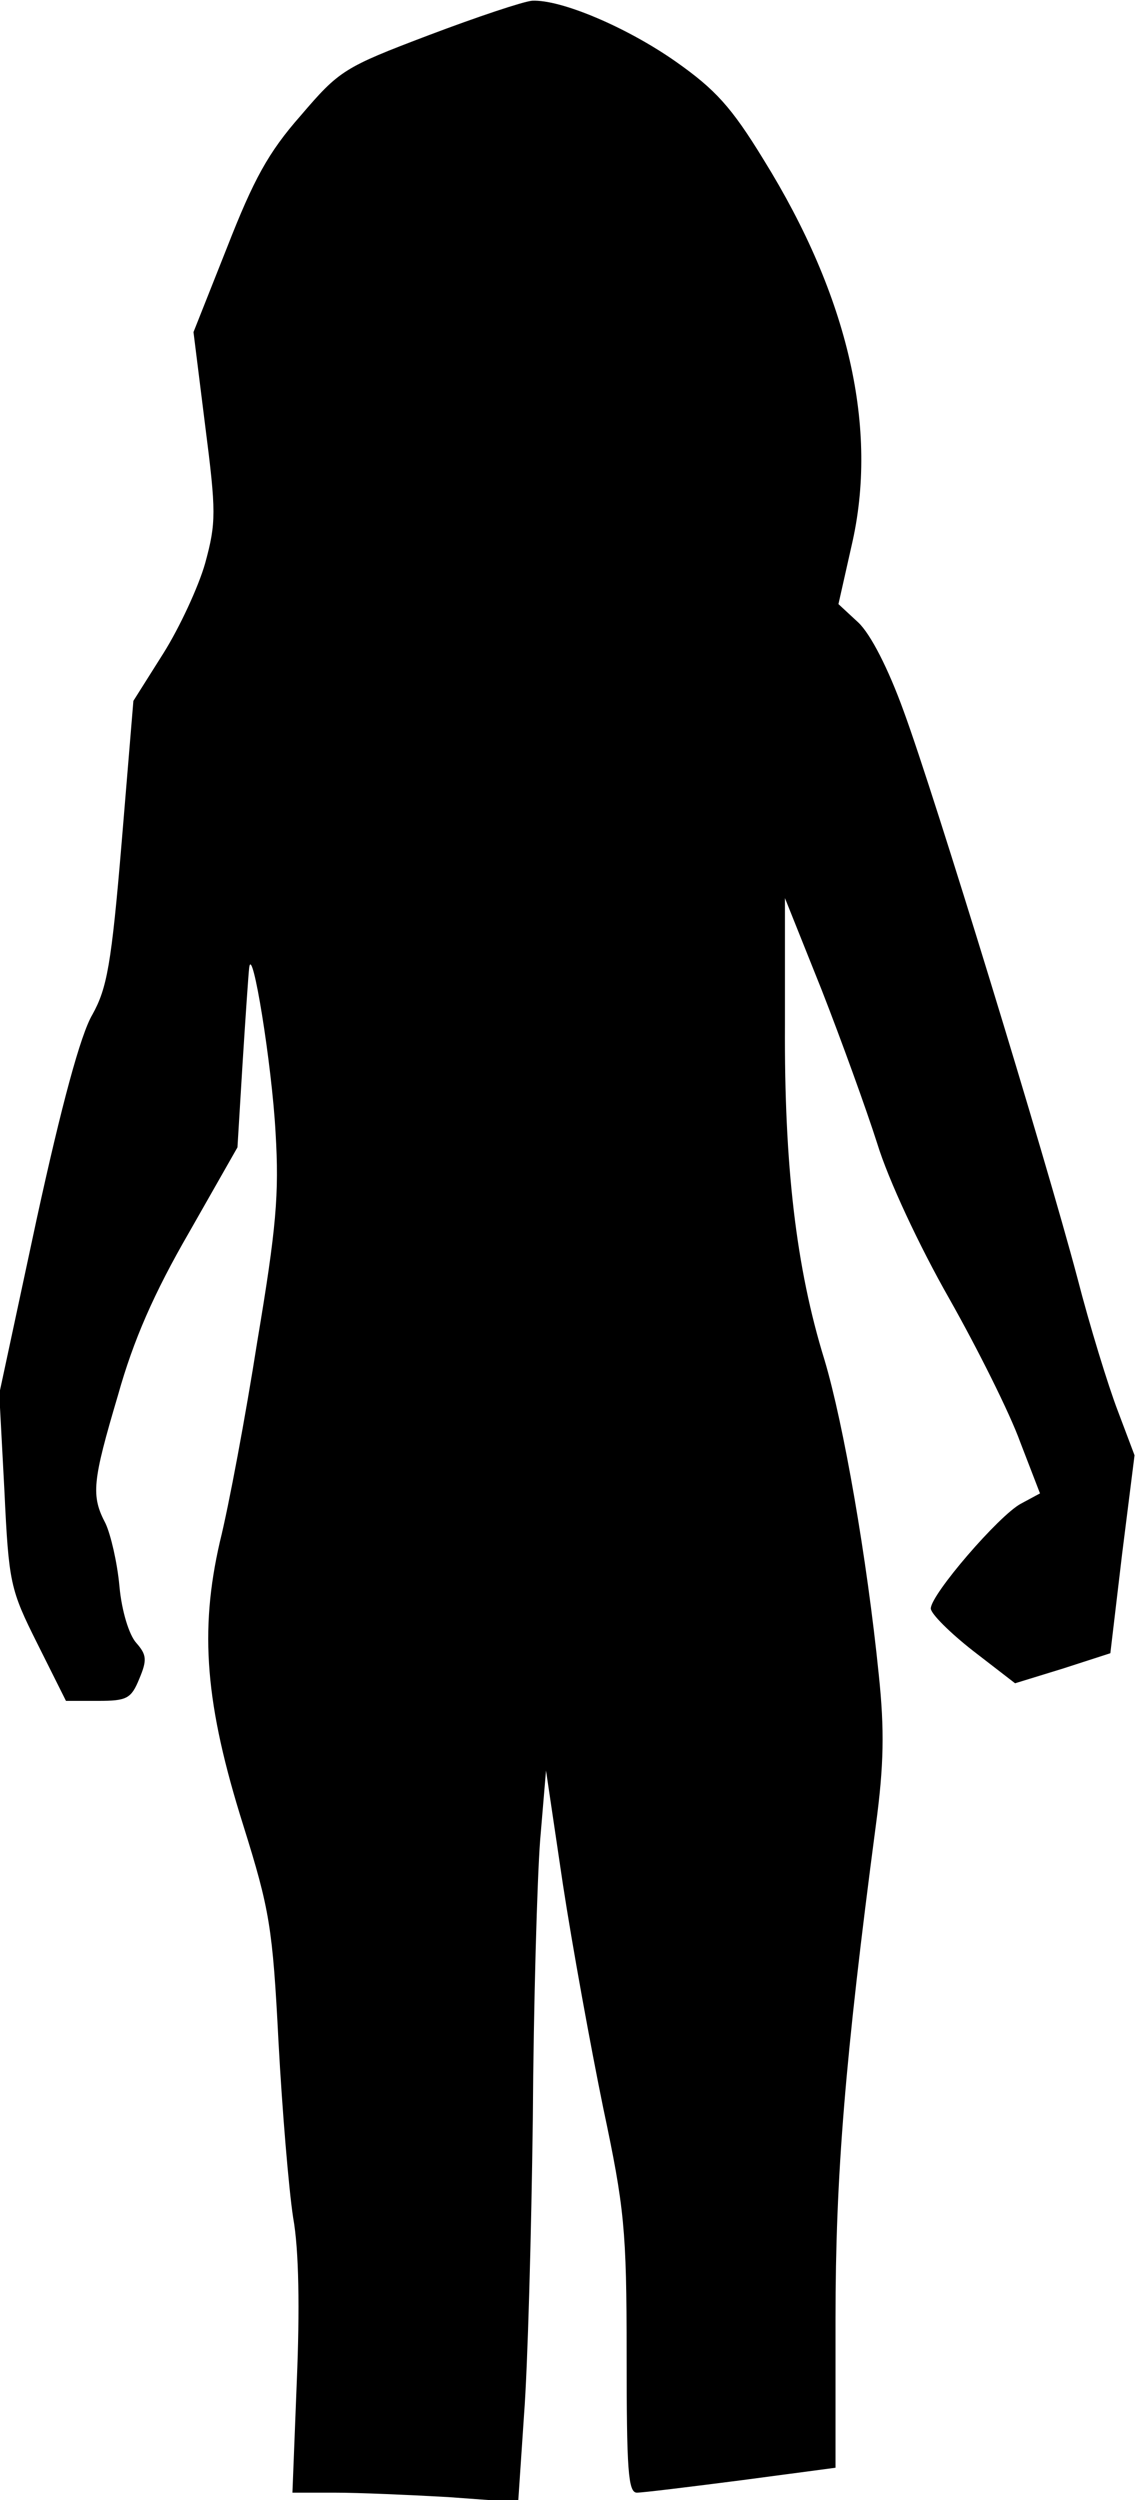 <?xml version="1.0" standalone="no"?>
<!DOCTYPE svg PUBLIC "-//W3C//DTD SVG 20010904//EN"
 "http://www.w3.org/TR/2001/REC-SVG-20010904/DTD/svg10.dtd">
<svg version="1.0" xmlns="http://www.w3.org/2000/svg"
 width="155pt" height="341pt" viewBox="0 0 155 341"
 preserveAspectRatio="xMidYMid meet">
<g transform="translate(0,341) scale(0.1,-0.1)"
fill="#000000" stroke="none">
<path fill="#000000" stroke="none" d="M585 3362 c-116 -44 -122 -48 -175
-110 -44 -50 -64 -87 -100 -179 l-46 -116 16 -128 c15 -117 15 -132 0 -187 -9
-32 -35 -88 -57 -123 l-41 -65 -16 -193 c-14 -167 -20 -199 -40 -235 -16 -27
-42 -123 -76 -279 l-51 -238 7 -132 c6 -127 8 -135 45 -209 l39 -78 44 0 c39
0 45 3 56 30 11 26 10 33 -4 49 -10 11 -20 44 -23 77 -3 33 -12 71 -19 86 -20
38 -18 57 17 175 21 75 49 139 97 222 l66 116 7 115 c4 63 8 122 9 130 4 34
31 -132 36 -225 5 -84 1 -130 -25 -285 -16 -102 -39 -225 -51 -273 -28 -122
-20 -222 32 -387 36 -115 40 -139 48 -295 5 -93 14 -201 20 -240 8 -44 9 -126
5 -222 l-6 -153 58 0 c32 0 101 -3 154 -6 l96 -7 8 119 c5 65 10 247 12 404 1
157 6 328 10 380 l8 95 23 -155 c13 -85 38 -222 55 -305 29 -137 32 -166 32
-337 0 -157 2 -188 14 -188 8 0 73 8 143 17 l128 17 0 203 c0 195 13 355 55
673 11 82 12 130 4 206 -16 158 -48 342 -74 429 -39 126 -55 266 -54 457 l0
173 50 -125 c27 -69 61 -163 76 -210 15 -49 57 -139 98 -211 39 -69 83 -157
97 -196 l27 -70 -26 -14 c-30 -16 -123 -124 -123 -143 0 -7 26 -33 58 -58 l57
-44 65 20 65 21 16 135 17 135 -23 61 c-13 34 -38 115 -55 181 -44 166 -195
659 -237 773 -21 58 -45 105 -62 121 l-27 25 18 80 c37 159 -4 339 -120 526
-44 72 -66 96 -120 134 -67 47 -157 85 -196 83 -12 -1 -75 -22 -141 -47z"/>
</g>
</svg>
